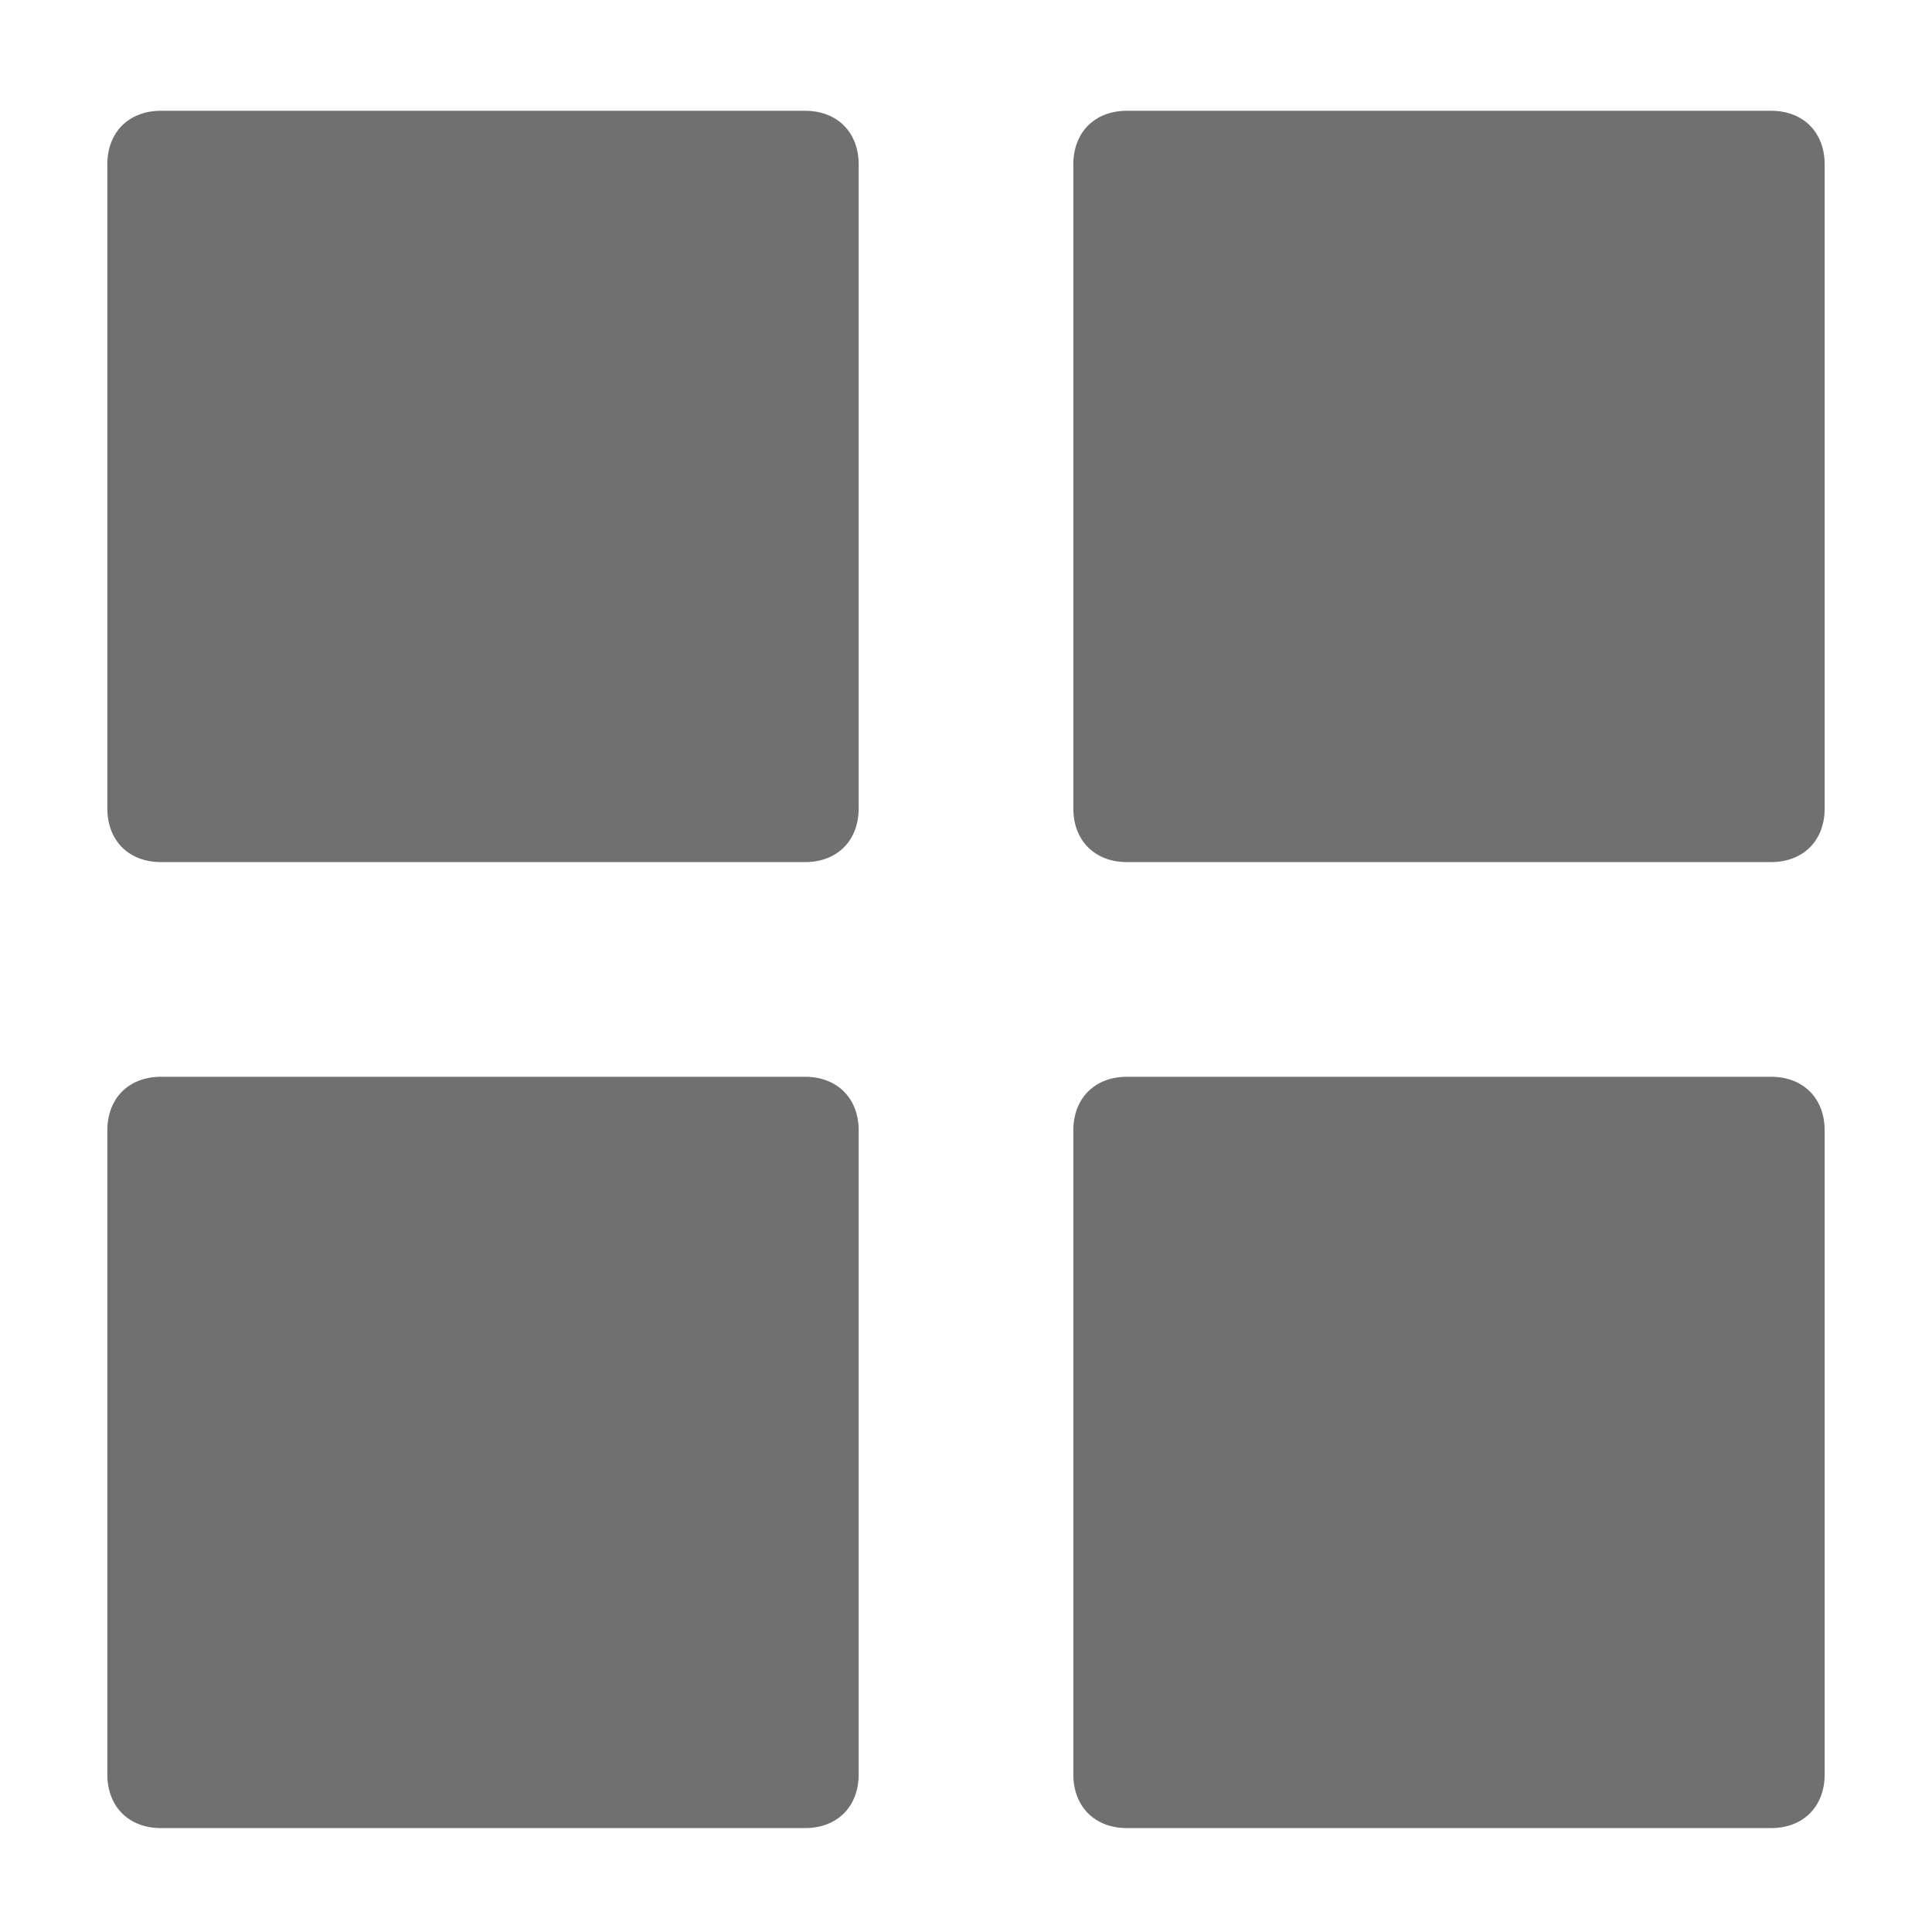 <?xml version="1.0" encoding="utf-8"?>
<!-- Generator: Adobe Illustrator 22.0.1, SVG Export Plug-In . SVG Version: 6.00 Build 0)  -->
<svg version="1.1" id="Layer_1" xmlns="http://www.w3.org/2000/svg" xmlns:xlink="http://www.w3.org/1999/xlink" x="0px" y="0px"
	 viewBox="0 0 18 18" style="enable-background:new 0 0 18 18;" xml:space="preserve">
<style type="text/css">
	.st0{fill:#707070;}
</style>
<g>
	<g id="s_thumbnail_view_18">
		<g id="Group_59879" transform="translate(6068 1090.032)">
			<path id="Rectangle_87" class="st0" d="M-6066.5-1089h6c0.3,0,0.5,0.2,0.5,0.5v6c0,0.3-0.2,0.5-0.5,0.5h-6
				c-0.3,0-0.5-0.2-0.5-0.5v-6C-6067-1088.8-6066.8-1089-6066.5-1089z"/>
			<path id="Rectangle_88" class="st0" d="M-6057.5-1089h6c0.3,0,0.5,0.2,0.5,0.5v6c0,0.3-0.2,0.5-0.5,0.5h-6
				c-0.3,0-0.5-0.2-0.5-0.5v-6C-6058-1088.8-6057.8-1089-6057.5-1089z"/>
			<path id="Rectangle_89" class="st0" d="M-6066.5-1080h6c0.3,0,0.5,0.2,0.5,0.5v6c0,0.3-0.2,0.5-0.5,0.5h-6
				c-0.3,0-0.5-0.2-0.5-0.5v-6C-6067-1079.8-6066.8-1080-6066.5-1080z"/>
			<path id="Rectangle_90" class="st0" d="M-6057.5-1080h6c0.3,0,0.5,0.2,0.5,0.5v6c0,0.3-0.2,0.5-0.5,0.5h-6
				c-0.3,0-0.5-0.2-0.5-0.5v-6C-6058-1079.8-6057.8-1080-6057.5-1080z"/>
		</g>
	</g>
</g>
</svg>
